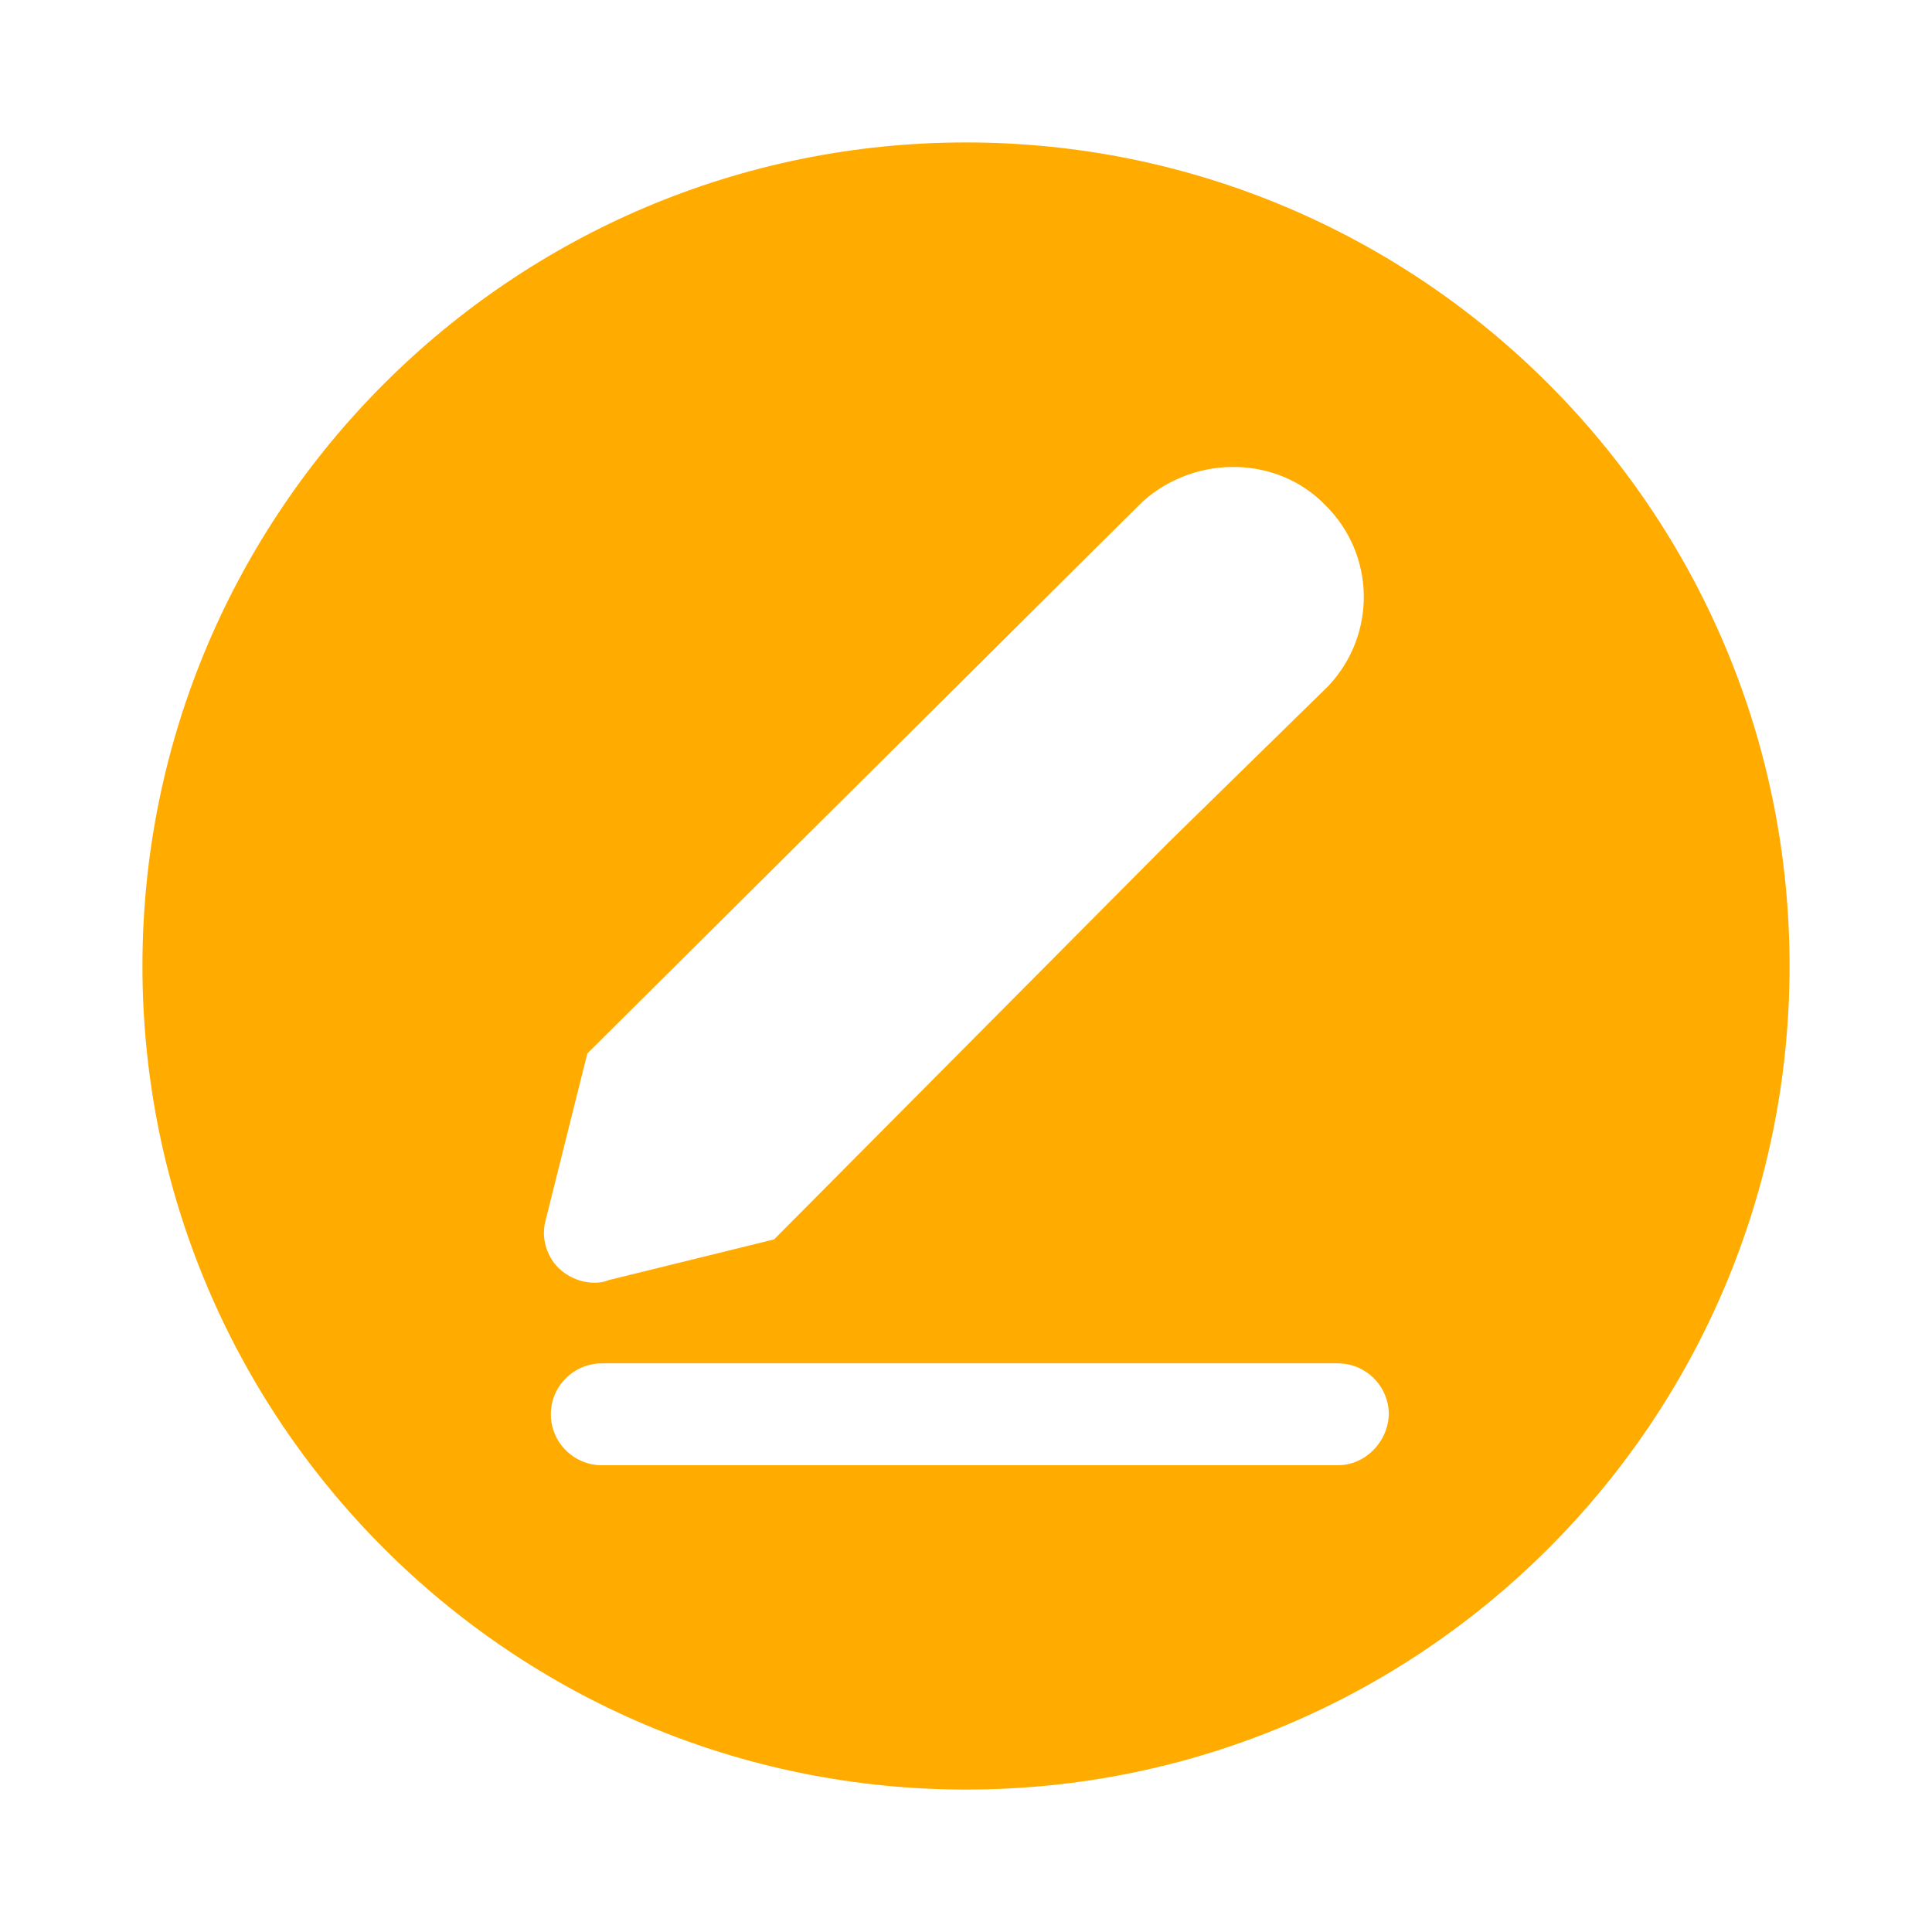 <?xml version="1.0" standalone="no"?><!DOCTYPE svg PUBLIC "-//W3C//DTD SVG 1.1//EN" "http://www.w3.org/Graphics/SVG/1.1/DTD/svg11.dtd"><svg t="1600081489118" class="icon" viewBox="0 0 1024 1024" version="1.1" xmlns="http://www.w3.org/2000/svg" p-id="3766" xmlns:xlink="http://www.w3.org/1999/xlink" width="200" height="200"><defs><style type="text/css"></style></defs><path d="M512 75.5C271.25 75.5 75.5 271.25 75.5 512s195.3 436.5 436.5 436.5 436.5-195.3 436.5-436.5-195.75-436.5-436.5-436.5zM289.25 646.55l22.05-88.2 294.3-292.5c28.8-25.65 72-23.85 96.75 1.8 26.55 26.1 27.45 68.4 1.8 95.85l-84.6 82.8-209.25 210.6-87.75 21.6c-3.15 1.35-6.3 1.35-7.65 1.35-8.1 0-16.2-4.05-21.15-10.35-4.95-6.75-6.75-14.85-4.5-22.95z m419.85 130.05H318.95c-14.85 0-27-12.15-27-27s12.15-27 27-27h390.15c14.85 0 27 12.15 27 27-0.45 14.85-12.6 27-27 27z" fill="#FFAB00" p-id="3767"></path></svg>
